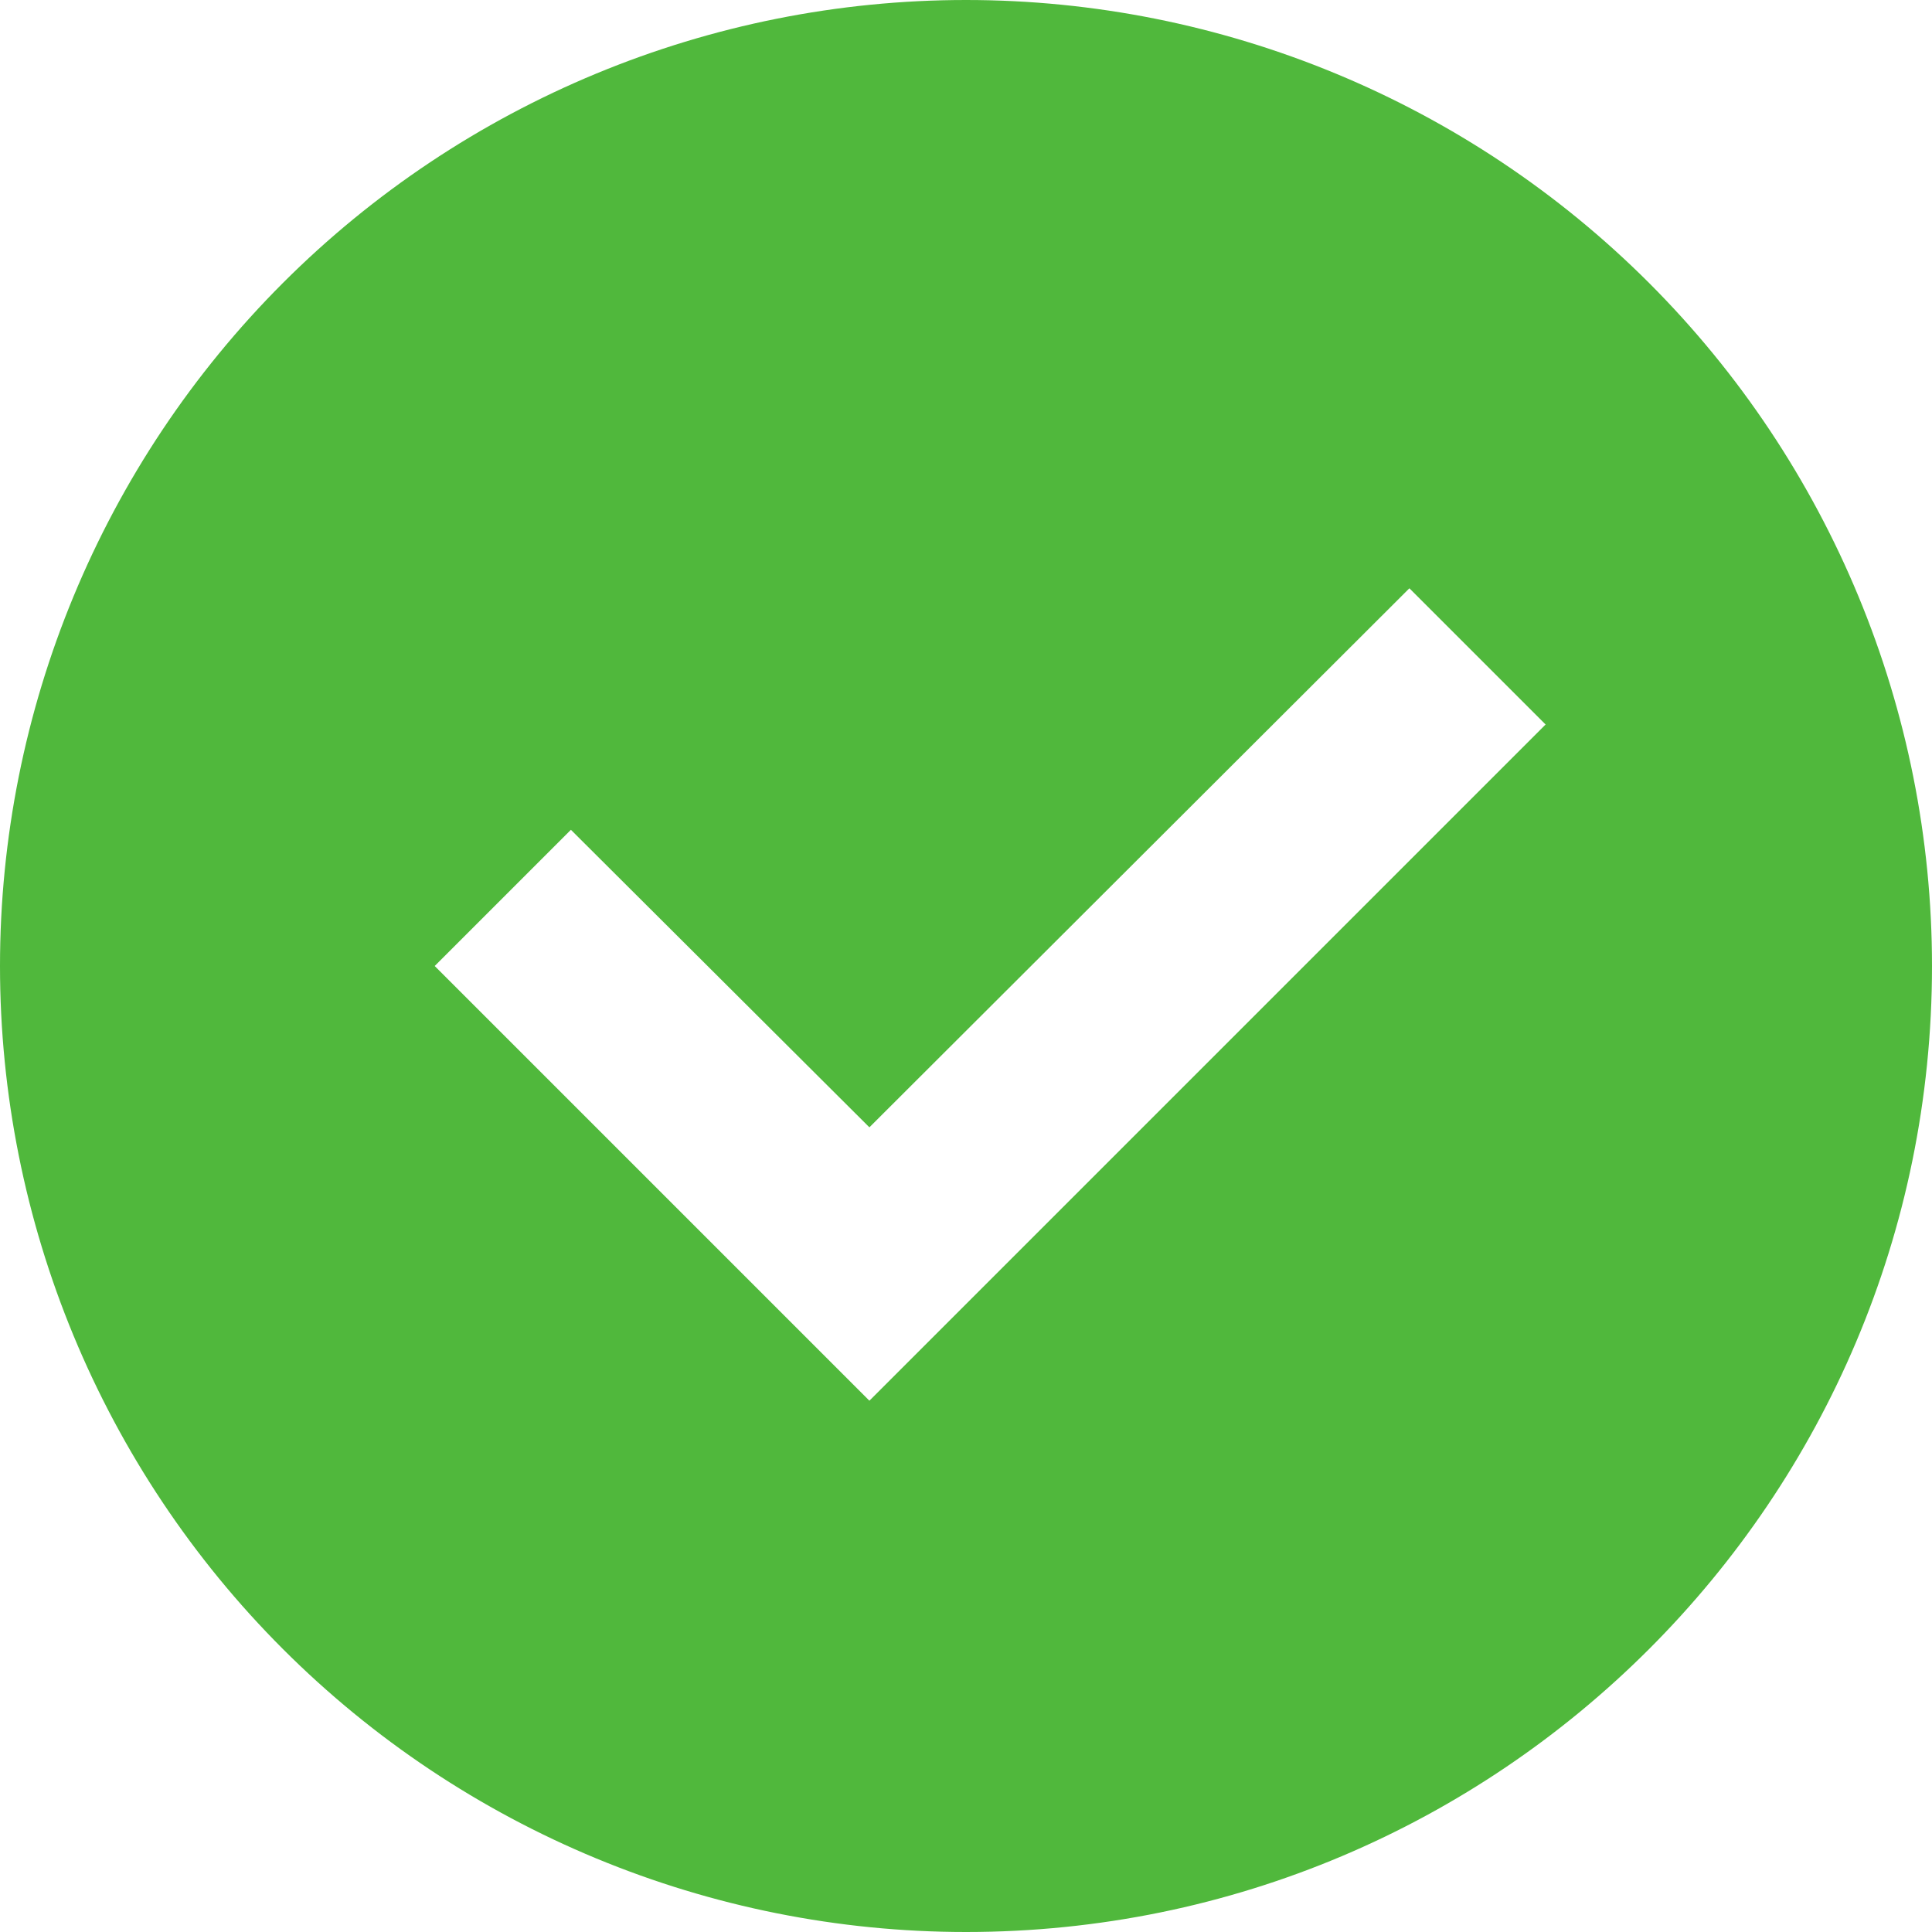 <?xml version="1.0" encoding="UTF-8"?>
<svg width="20px" height="20px" viewBox="0 0 20 20" version="1.1" xmlns="http://www.w3.org/2000/svg" xmlns:xlink="http://www.w3.org/1999/xlink">
    <!-- Generator: Sketch 52.6 (67491) - http://www.bohemiancoding.com/sketch -->
    <title>check-circle</title>
    <desc>Created with Sketch.</desc>
    <g id="Page-1" stroke="none" stroke-width="1" fill="none" fill-rule="evenodd">
        <g id="Desktop" transform="translate(-502, -526)" fill="#50B83C" fill-rule="nonzero">
            <g id="check-circle" transform="translate(502, 526)">
                <path d="M10,0 C12.652,-2.22044605e-16 15.196,1.054 17.071,2.929 C18.946,4.804 20,7.348 20,10 C20,15.523 15.523,20 10,20 C7.348,20 4.804,18.946 2.929,17.071 C1.054,15.196 -2.22044605e-16,12.652 -4.4408921e-16,10 C-1.77635684e-15,7.348 1.054,4.804 2.929,2.929 C4.804,1.054 7.348,0 10,-4.4408921e-16 Z M9,14.5 L16,7.5 L14.59,6.09 L9,11.67 L5.91,8.59 L4.5,10 L9,14.5 Z" id="Shape"></path>
            </g>
        </g>
    </g>
</svg>